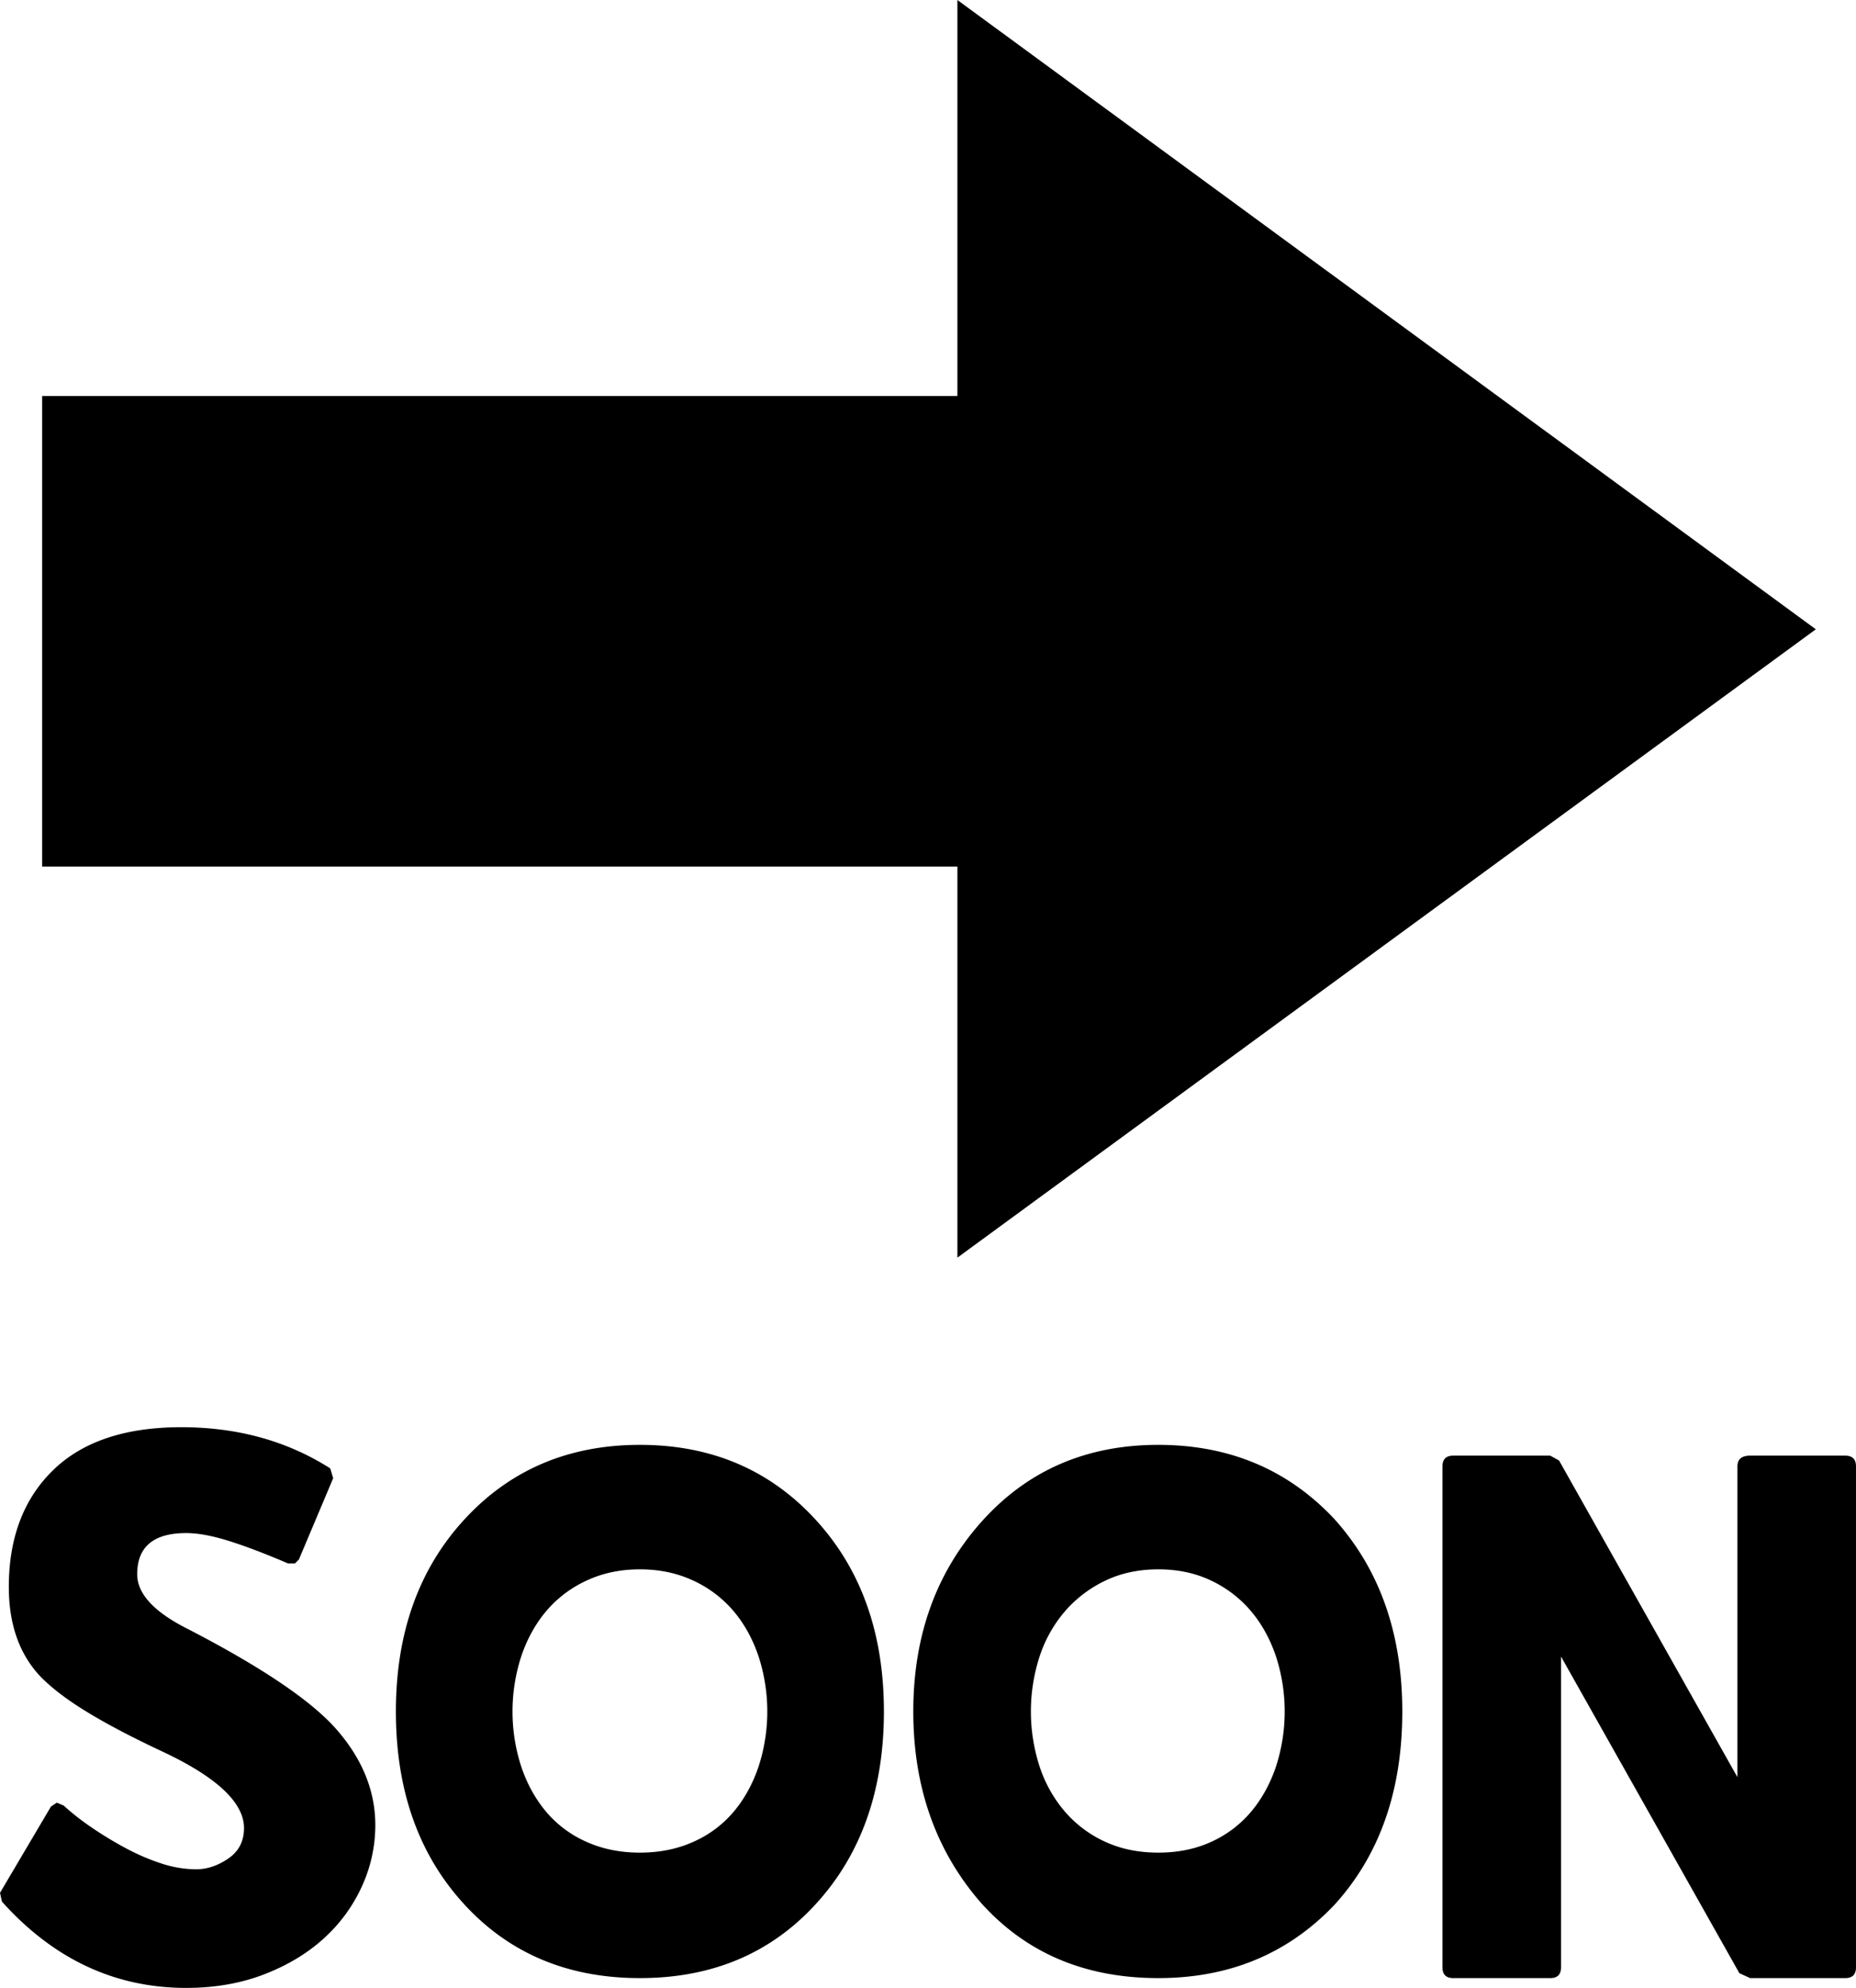<svg viewBox="0 0 1894 2028" xmlns="http://www.w3.org/2000/svg"><path d="m977 0 876 642-876 641v-399h-934v-480h934zm-324 1890q30 0 54.5-11a114 114 0 0 0 41-30.5q16.5-19.5 25.5-46a181.85 181.85 0 0 0 0-113q-9-26.51-25.5-46a119.33 119.33 0 0 0 -41-31q-24.5-11.5-54.5-11.5t-54.5 11.5a119.33 119.33 0 0 0 -41 31q-16.5 19.5-25.5 46a181.85 181.85 0 0 0 0 113q9 26.51 25.5 46a114 114 0 0 0 41 30.5q24.5 11 54.5 11zm0-416q109 0 179 76t70 196q0 121-70 197-69 75-179 75t-179-75q-70-76-70-197 0-120 70-196t179-76zm529 416q30 0 54-11a115.09 115.09 0 0 0 40.5-30.5q16.5-19.5 25.5-46a181.85 181.85 0 0 0 0-113q-9-26.51-25.5-46a120.59 120.59 0 0 0 -40.5-31q-24-11.51-54-11.5t-54 11.5a125.92 125.92 0 0 0 -41 31 135.39 135.39 0 0 0 -26 46 181.85 181.85 0 0 0 0 113 135.39 135.39 0 0 0 26 46 120 120 0 0 0 41 30.5q24 11 54 11zm0-416q109 0 180 76 69 77 69 196 0 121-69 197-71 75-180 75-113 0-182-78-68-79-68-194 0-116 70-194t180-78zm604 11h97q11 0 11 11v511q0 11-11 11h-97l-11-5-182-323v317q0 11-11 11h-99q-11 0-11-11v-511q0-11 11-11h99l9 5 182 323v-317q0-11 13-11zm-1403 377a149.55 149.55 0 0 1 -13.5 62 161.49 161.49 0 0 1 -38.5 53q-25 23-61 37t-80 14q-109 0-188-88l-2-9 52-88 6-4 7 3a256 256 0 0 0 28 22 381.19 381.19 0 0 0 34.5 21 221.4 221.4 0 0 0 37 16 115 115 0 0 0 35.5 6q17 0 33-11t16-31q0-39-83-78-47-22-78-41t-48-37q-31-34-31-90 0-75 45-119t131-44q86 0 152 42l3 10-35 83-4 4h-7q-35-15-60.5-23t-43.5-8q-50 0-50 42 0 30 52 56 114 59 152 103 39 45 39 97z"/></svg>
